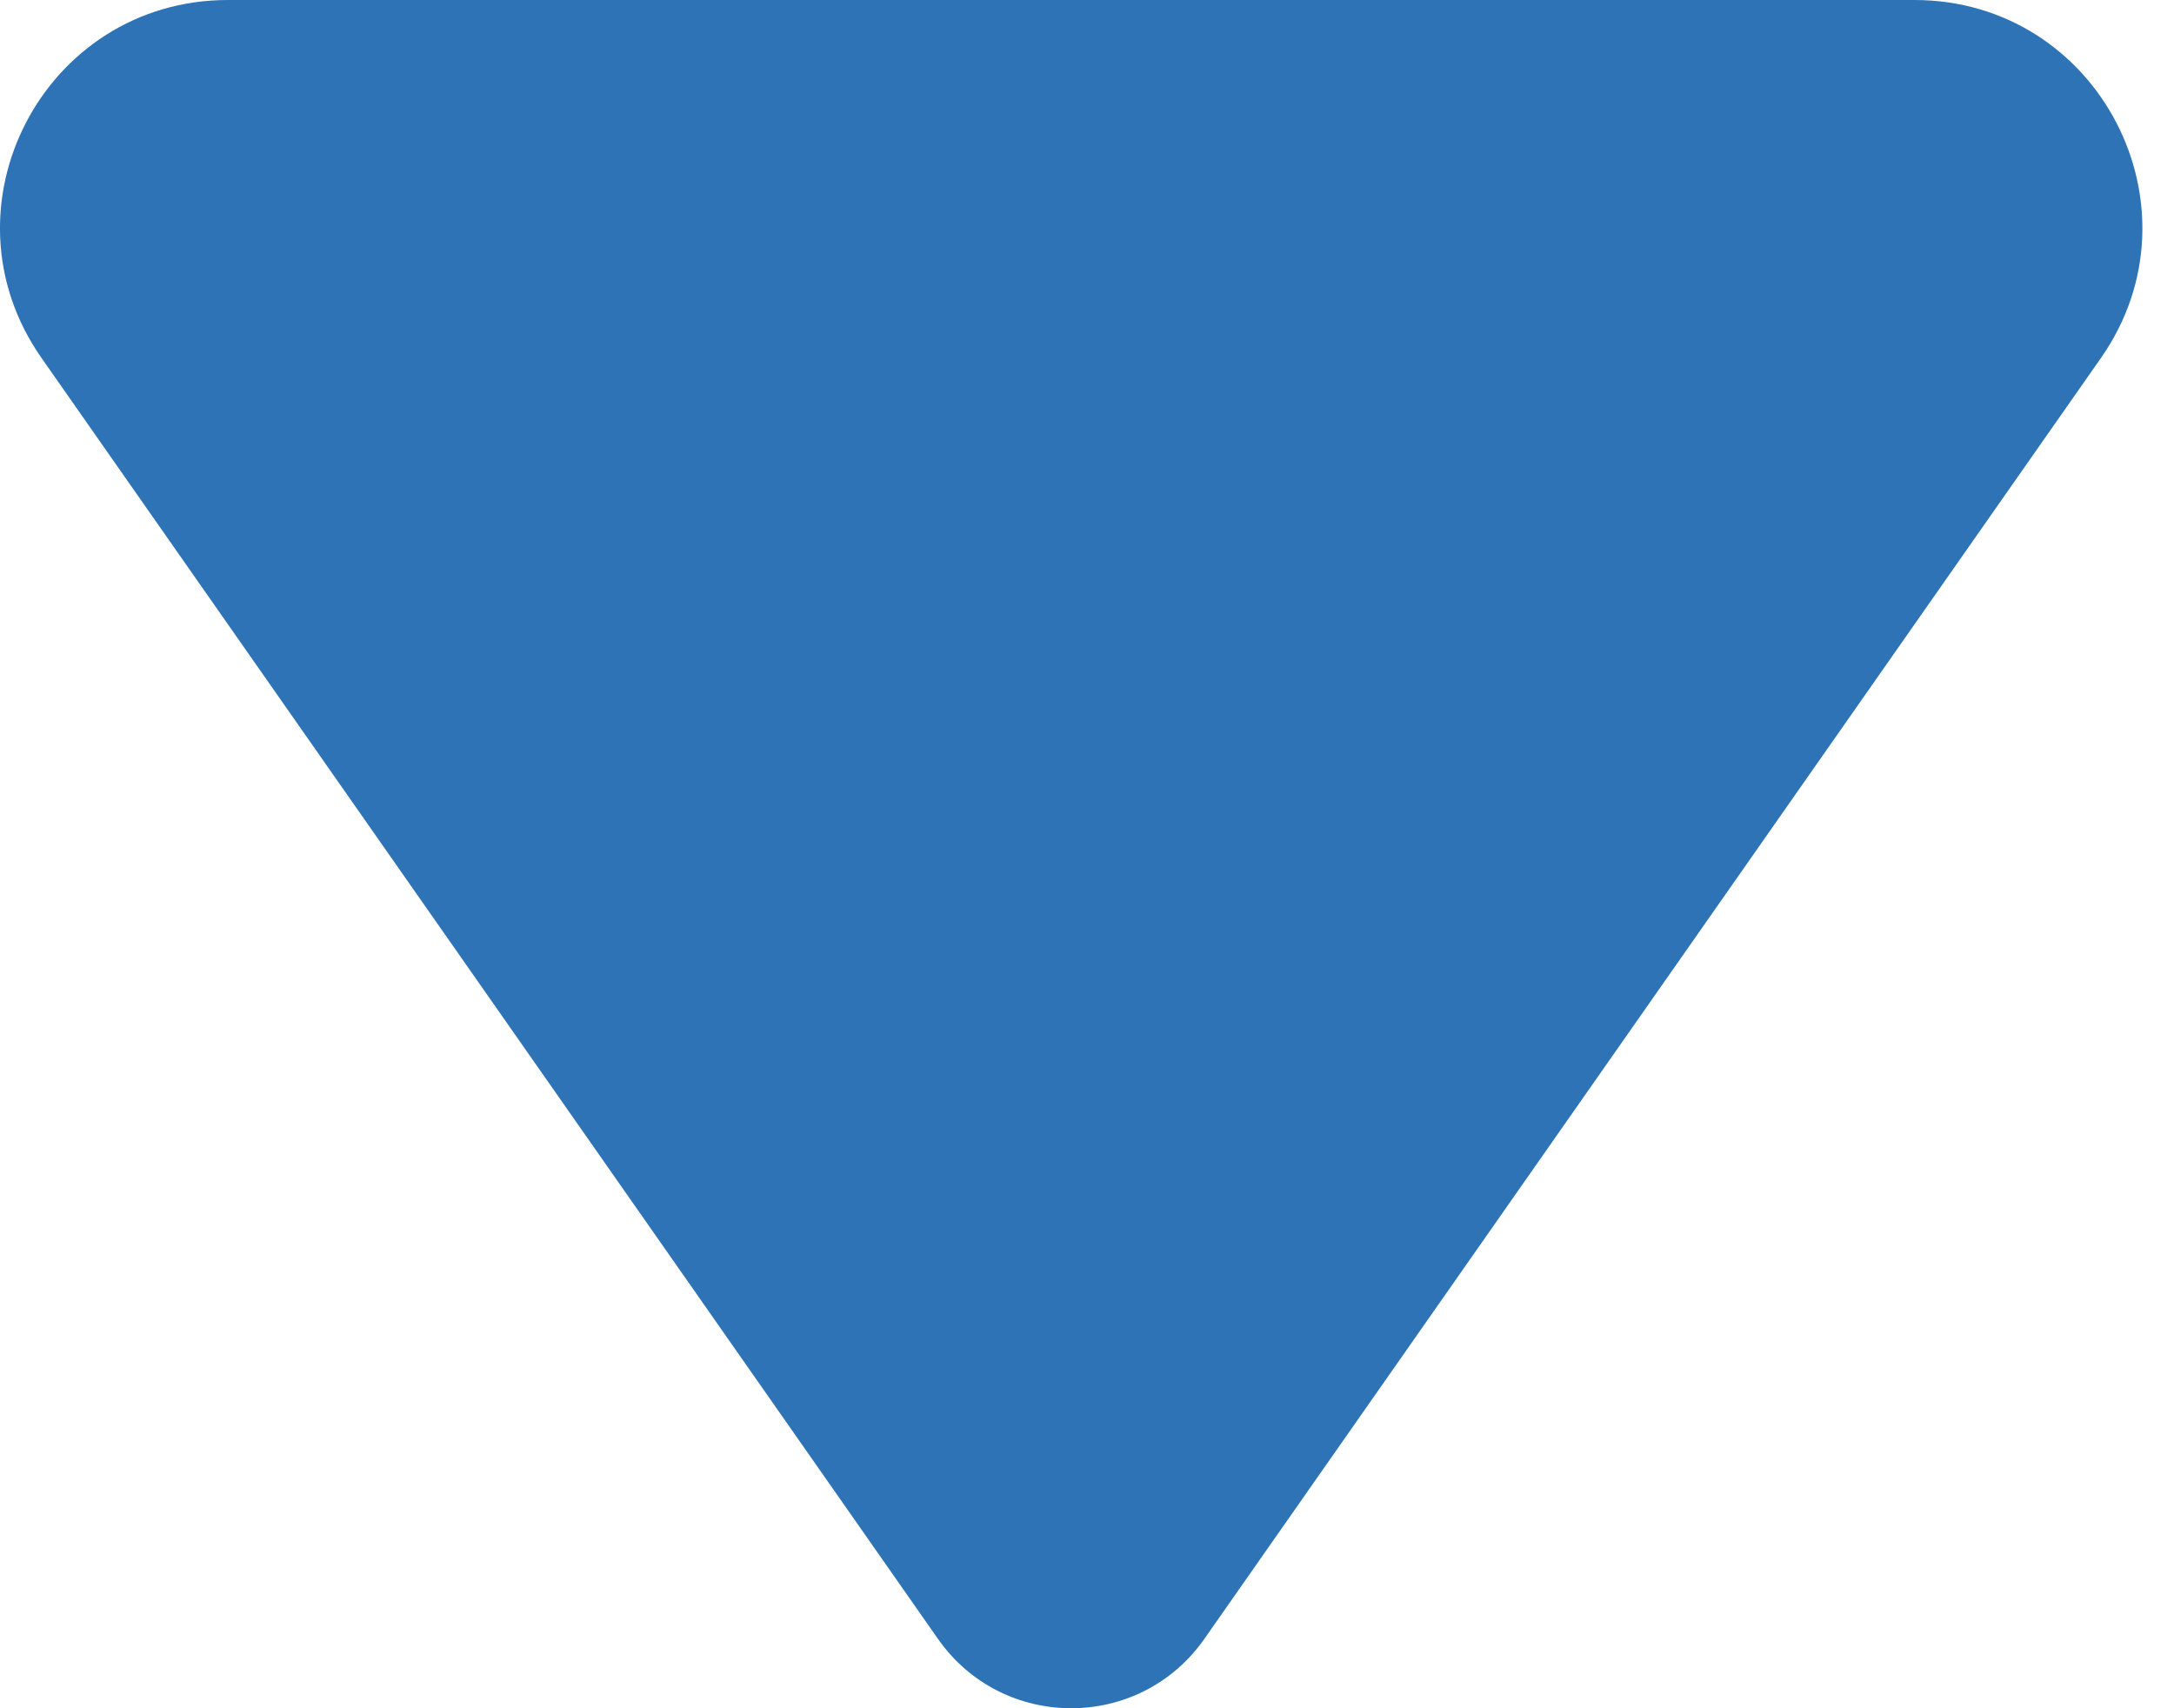 <svg width="14" height="11" viewBox="0 0 14 11" fill="none" xmlns="http://www.w3.org/2000/svg">
<path d="M6.04 10.553L0.268 2.306C-0.413 1.335 0.282 -9.27272e-07 1.468 -8.75436e-07L12.328 -4.00746e-07C13.514 -3.4891e-07 14.209 1.335 13.529 2.306L7.756 10.553C7.339 11.149 6.457 11.149 6.04 10.553Z" fill="#2D73B5"/>
</svg>
